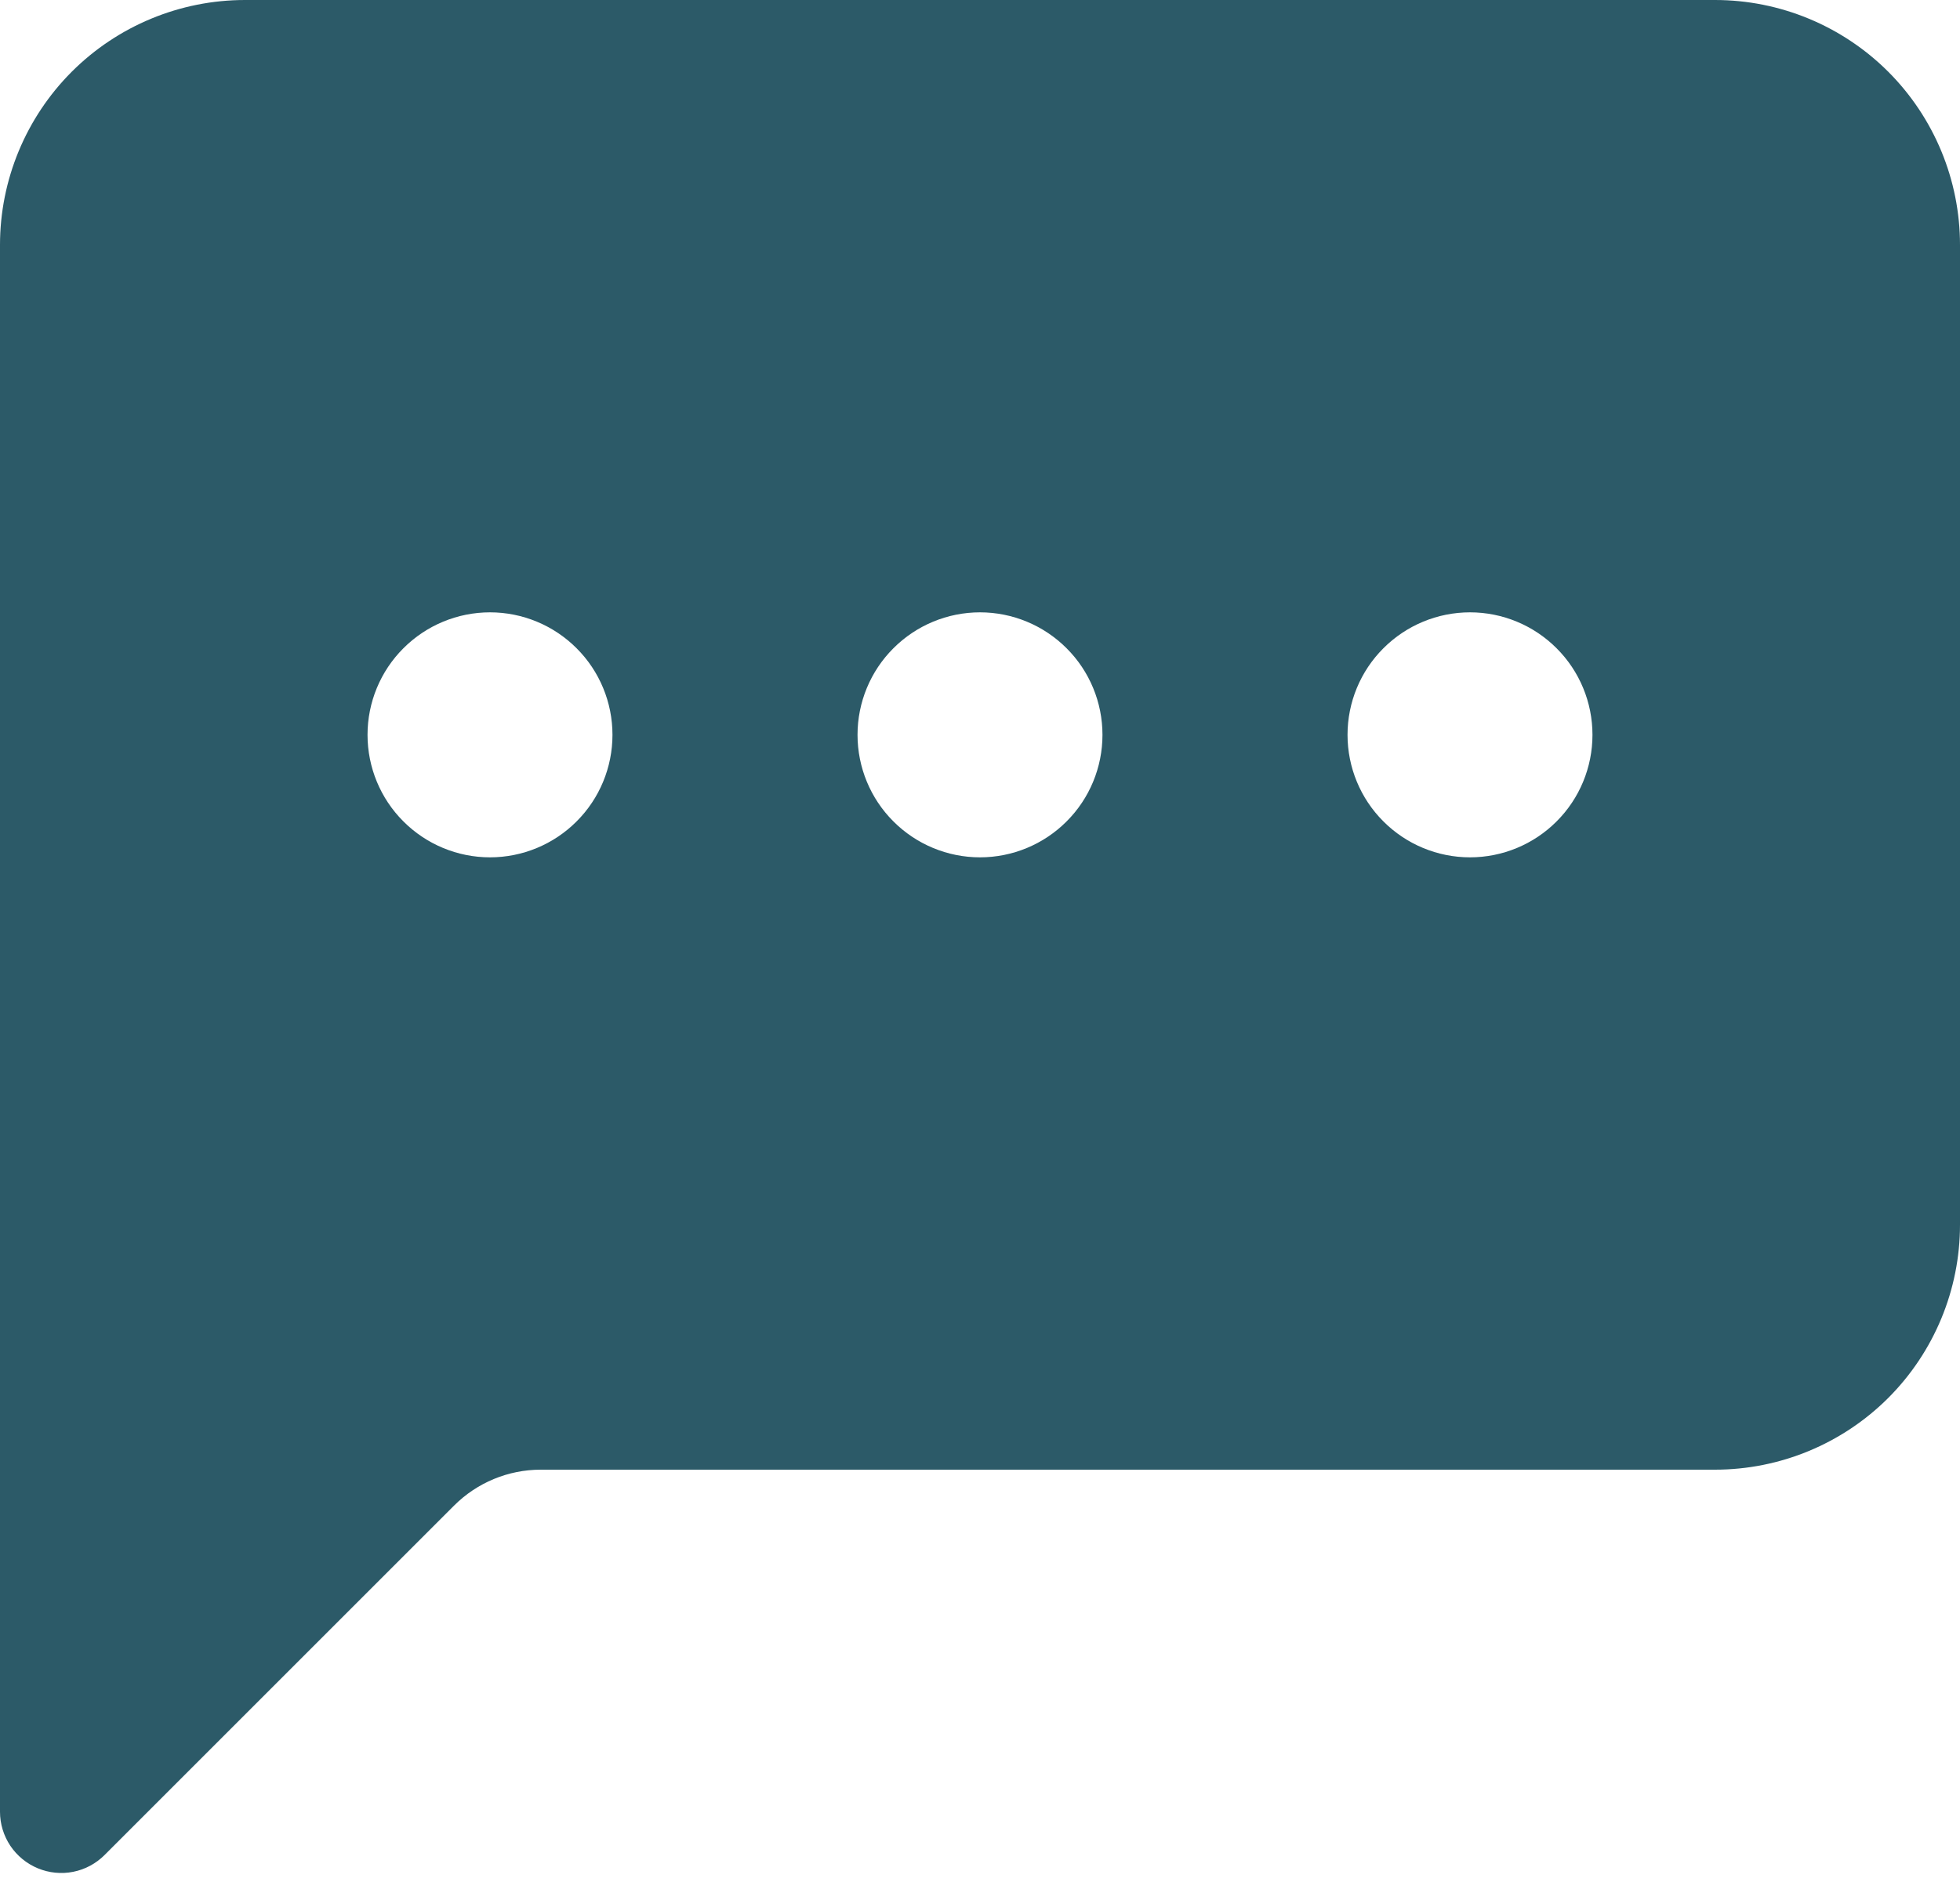 <svg width="33" height="32" viewBox="0 0 33 32" fill="none" xmlns="http://www.w3.org/2000/svg">
<path d="M0 4.125C0 3.031 0.435 1.982 1.208 1.208C1.982 0.435 3.031 0 4.125 0L28.875 0C29.969 0 31.018 0.435 31.792 1.208C32.565 1.982 33 3.031 33 4.125V20.625C33 21.719 32.565 22.768 31.792 23.542C31.018 24.315 29.969 24.75 28.875 24.75H9.104C8.557 24.75 8.032 24.968 7.646 25.354L1.761 31.239C1.617 31.383 1.434 31.482 1.233 31.522C1.033 31.562 0.826 31.541 0.637 31.463C0.449 31.385 0.288 31.253 0.174 31.084C0.061 30.914 4.33432e-05 30.715 0 30.511L0 4.125ZM10.312 12.375C10.312 11.828 10.095 11.303 9.708 10.917C9.322 10.53 8.797 10.312 8.25 10.312C7.703 10.312 7.178 10.53 6.792 10.917C6.405 11.303 6.188 11.828 6.188 12.375C6.188 12.922 6.405 13.447 6.792 13.833C7.178 14.22 7.703 14.438 8.25 14.438C8.797 14.438 9.322 14.22 9.708 13.833C10.095 13.447 10.312 12.922 10.312 12.375ZM18.562 12.375C18.562 11.828 18.345 11.303 17.958 10.917C17.572 10.53 17.047 10.312 16.5 10.312C15.953 10.312 15.428 10.53 15.042 10.917C14.655 11.303 14.438 11.828 14.438 12.375C14.438 12.922 14.655 13.447 15.042 13.833C15.428 14.22 15.953 14.438 16.5 14.438C17.047 14.438 17.572 14.22 17.958 13.833C18.345 13.447 18.562 12.922 18.562 12.375ZM24.75 14.438C25.297 14.438 25.822 14.22 26.208 13.833C26.595 13.447 26.812 12.922 26.812 12.375C26.812 11.828 26.595 11.303 26.208 10.917C25.822 10.53 25.297 10.312 24.75 10.312C24.203 10.312 23.678 10.53 23.292 10.917C22.905 11.303 22.688 11.828 22.688 12.375C22.688 12.922 22.905 13.447 23.292 13.833C23.678 14.22 24.203 14.438 24.75 14.438Z" fill="#2C5A68"/>
</svg>

